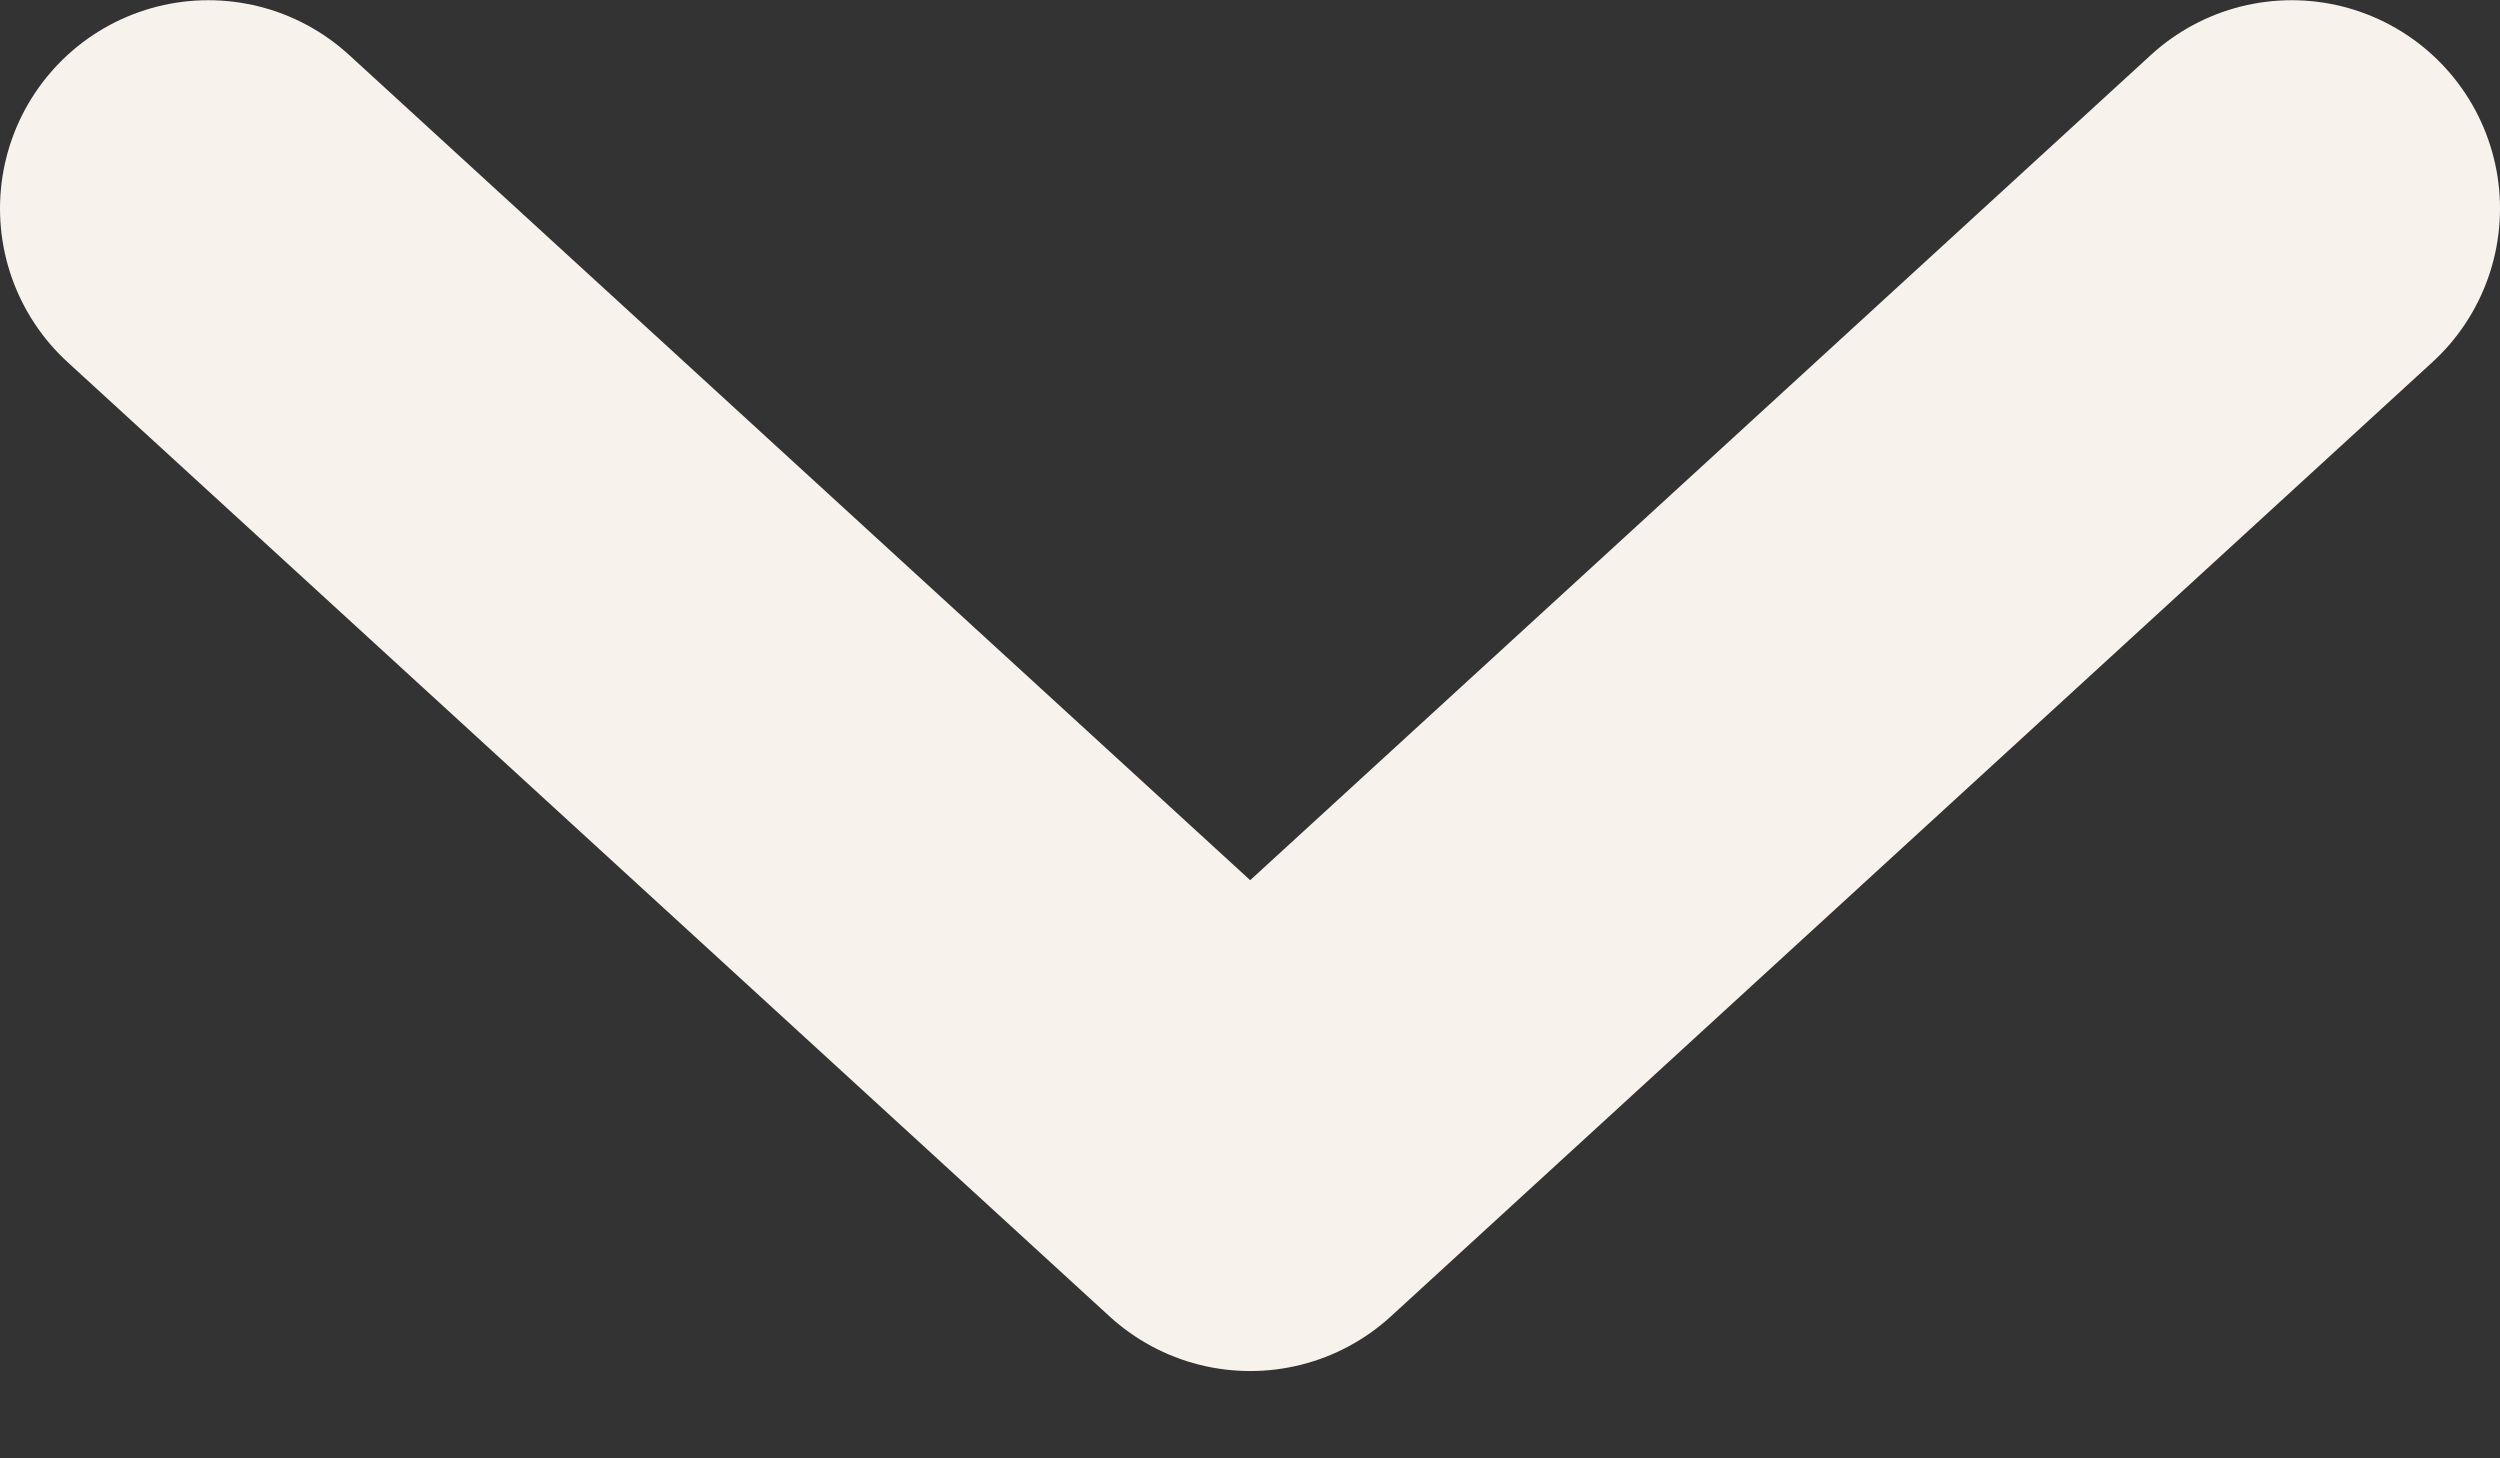 <svg width="12" height="7" viewBox="0 0 12 7" fill="none" xmlns="http://www.w3.org/2000/svg">
<rect x="0" y="0" width="12" height="7" fill="#333333" stroke="none"/>
<path d="M1 1.001L6.001 5.581L11 1.001" stroke="#F7F2EC" stroke-width="2" stroke-linecap="round" stroke-linejoin="round"/>
</svg>